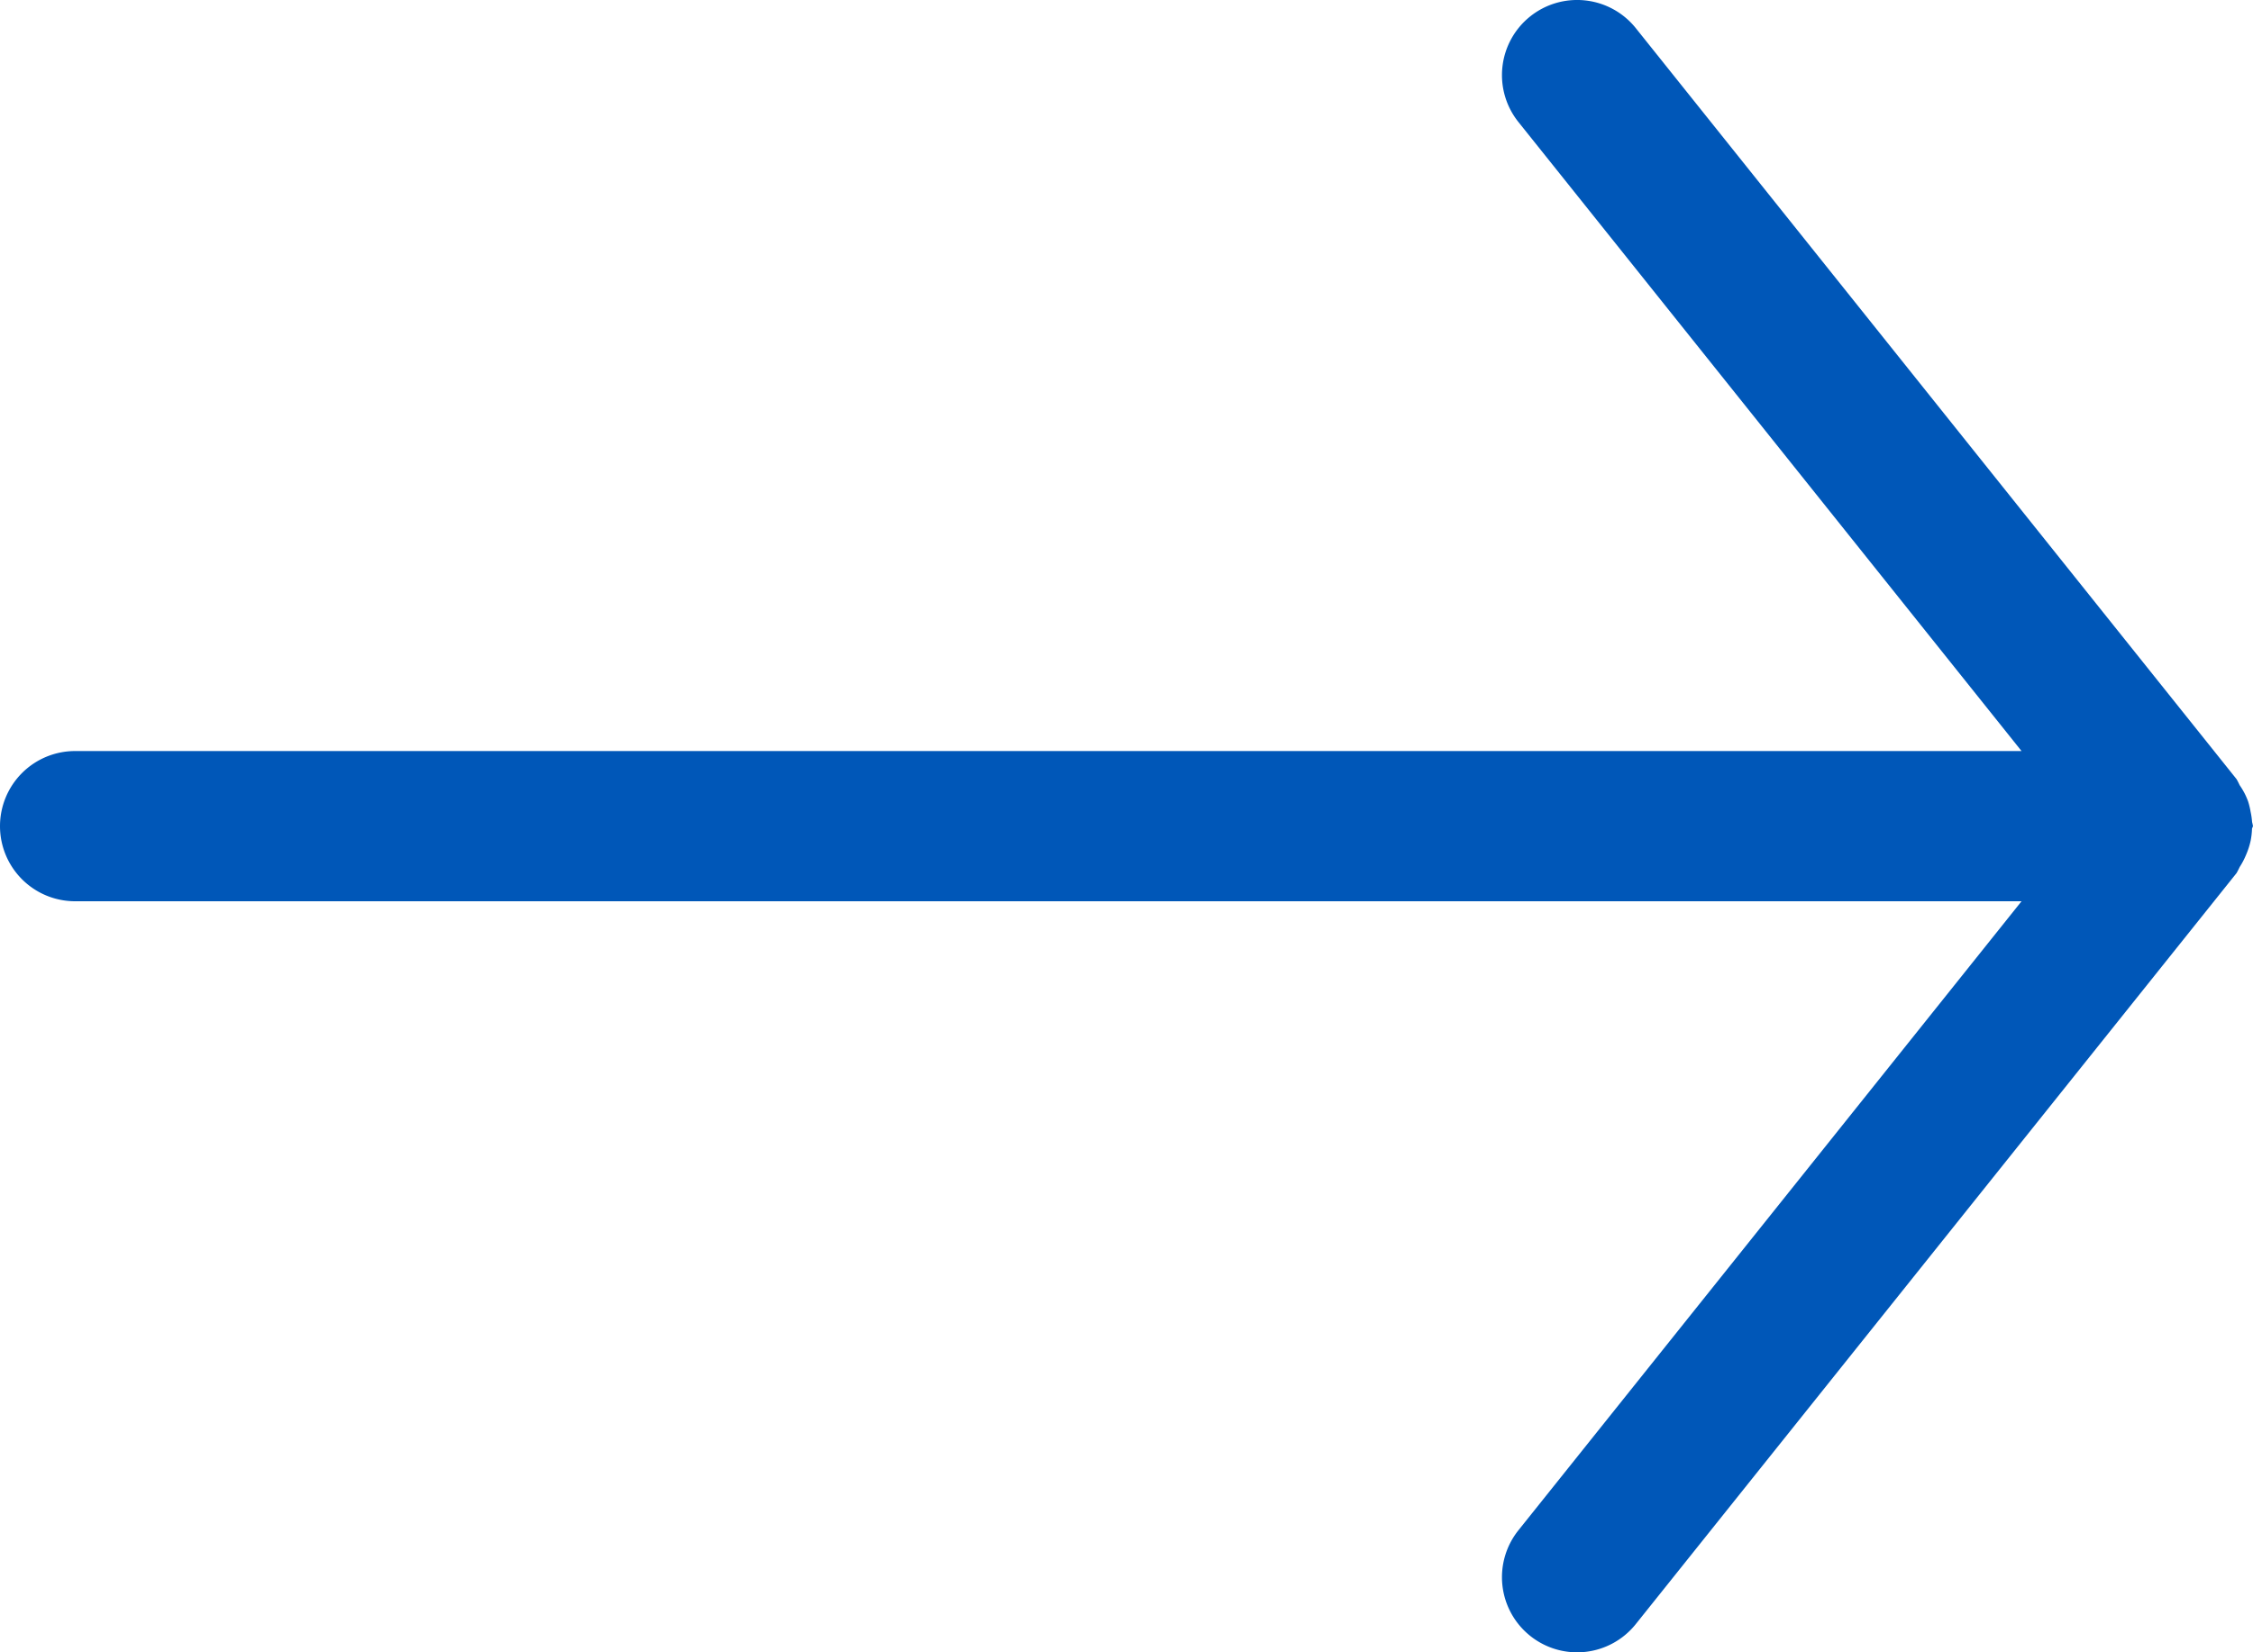 <?xml version="1.0" encoding="UTF-8" standalone="no"?>
<svg
   width="30"
   height="22"
   viewBox="0 0 30 22"
   fill="none"
   version="1.1"
   id="svg11"
   sodipodi:docname="arrow.svg"
   inkscape:version="1.1.1 (3bf5ae0d25, 2021-09-20)"
   xmlns:inkscape="http://www.inkscape.org/namespaces/inkscape"
   xmlns:sodipodi="http://sodipodi.sourceforge.net/DTD/sodipodi-0.dtd"
   xmlns="http://www.w3.org/2000/svg"
   xmlns:svg="http://www.w3.org/2000/svg">
  <sodipodi:namedview
     id="namedview13"
     pagecolor="#ffffff"
     bordercolor="#666666"
     borderopacity="1.0"
     inkscape:pageshadow="2"
     inkscape:pageopacity="0.0"
     inkscape:pagecheckerboard="0"
     showgrid="false"
     inkscape:zoom="36.2"
     inkscape:cx="14.986188"
     inkscape:cy="11.008287"
     inkscape:window-width="1920"
     inkscape:window-height="1009"
     inkscape:window-x="-8"
     inkscape:window-y="-8"
     inkscape:window-maximized="1"
     inkscape:current-layer="svg11" />
  <path
     style="color:#000000;fill:#0057b8;stroke-linecap:round;stroke-linejoin:round;-inkscape-stroke:none"
     d="M 21.111,0.006 A 1,1 0 0 0 20.375,0.219 1,1 0 0 0 20.219,1.625 L 26.918,10 H 1 a 1,1 0 0 0 -1,1 1,1 0 0 0 1,1 H 26.918 L 20.219,20.375 A 1,1 0 0 0 20.375,21.781 1,1 0 0 0 21.781,21.625 l 8,-10 a 1,1 0 0 0 0.041,-0.08 1,1 0 0 0 0.086,-0.164 1,1 0 0 0 0.061,-0.189 1,1 0 0 0 0.018,-0.16 A 1,1 0 0 0 30,11 a 1,1 0 0 0 -0.012,-0.055 1,1 0 0 0 -0.02,-0.137 1,1 0 0 0 -0.033,-0.137 1,1 0 0 0 -0.045,-0.104 1,1 0 0 0 -0.068,-0.113 1,1 0 0 0 -0.041,-0.08 l -8,-10 A 1,1 0 0 0 21.111,0.006 Z"
     id="path2" />
  <defs
     id="defs9">
    <clipPath
       id="clip0_6_6710">
      <rect
         width="22"
         height="30"
         fill="white"
         transform="translate(30) rotate(90)"
         id="rect6" />
    </clipPath>
  </defs>
</svg>
